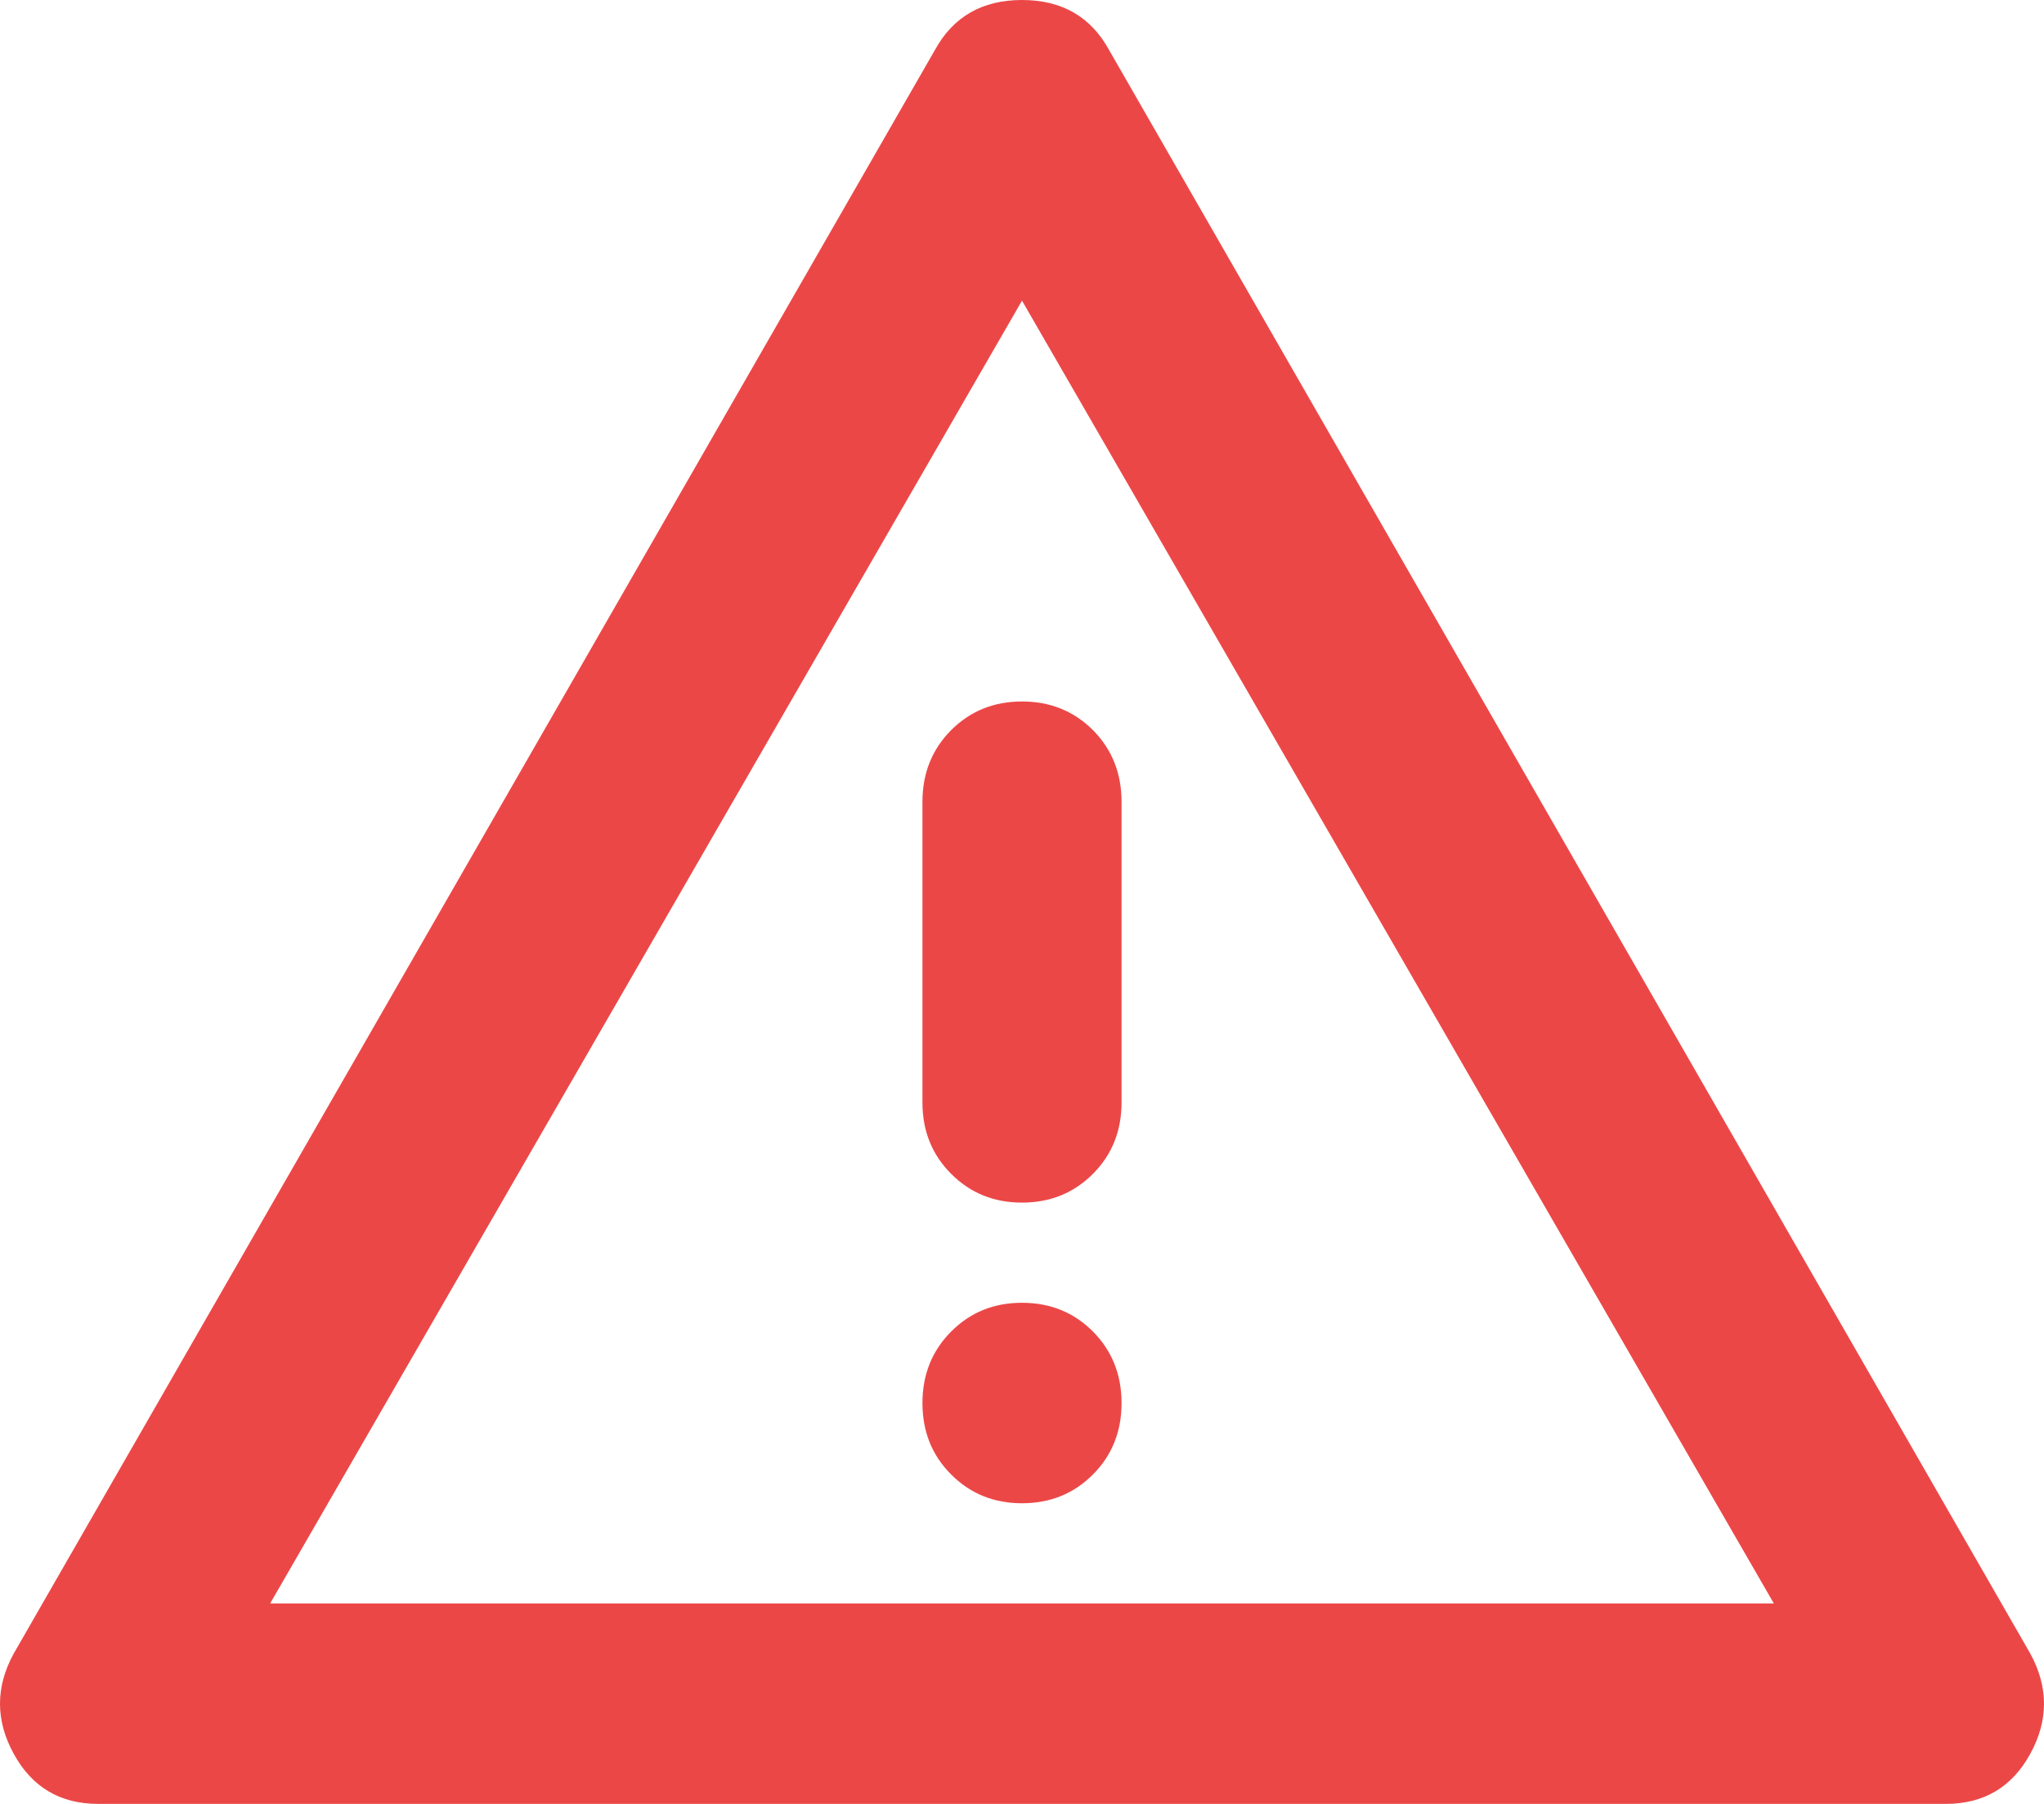 <svg width="17" height="15" viewBox="0 0 17 15" fill="none" xmlns="http://www.w3.org/2000/svg">
<path d="M0.818 15C0.5 15 0.266 14.861 0.114 14.583C-0.038 14.306 -0.038 14.028 0.114 13.75L7.775 0.417C7.927 0.139 8.169 0 8.5 0C8.831 0 9.073 0.139 9.225 0.417L16.886 13.75C17.038 14.028 17.038 14.306 16.886 14.583C16.734 14.861 16.5 15 16.182 15H0.818ZM8.5 5.833C8.265 5.833 8.069 5.913 7.91 6.072C7.751 6.232 7.672 6.431 7.672 6.667V9.167C7.672 9.403 7.751 9.601 7.91 9.76C8.069 9.92 8.265 10 8.5 10C8.735 10 8.932 9.92 9.091 9.76C9.249 9.601 9.328 9.403 9.328 9.167V6.667C9.328 6.431 9.249 6.232 9.091 6.072C8.932 5.913 8.735 5.833 8.5 5.833ZM8.5 12.5C8.735 12.5 8.932 12.42 9.091 12.26C9.249 12.101 9.328 11.903 9.328 11.667C9.328 11.431 9.249 11.233 9.091 11.073C8.932 10.913 8.735 10.833 8.5 10.833C8.265 10.833 8.069 10.913 7.91 11.073C7.751 11.233 7.672 11.431 7.672 11.667C7.672 11.903 7.751 12.101 7.91 12.26C8.069 12.42 8.265 12.5 8.5 12.5ZM2.247 13.333H14.753L8.5 2.5L2.247 13.333Z" fill="#EC4747"/>
</svg>
